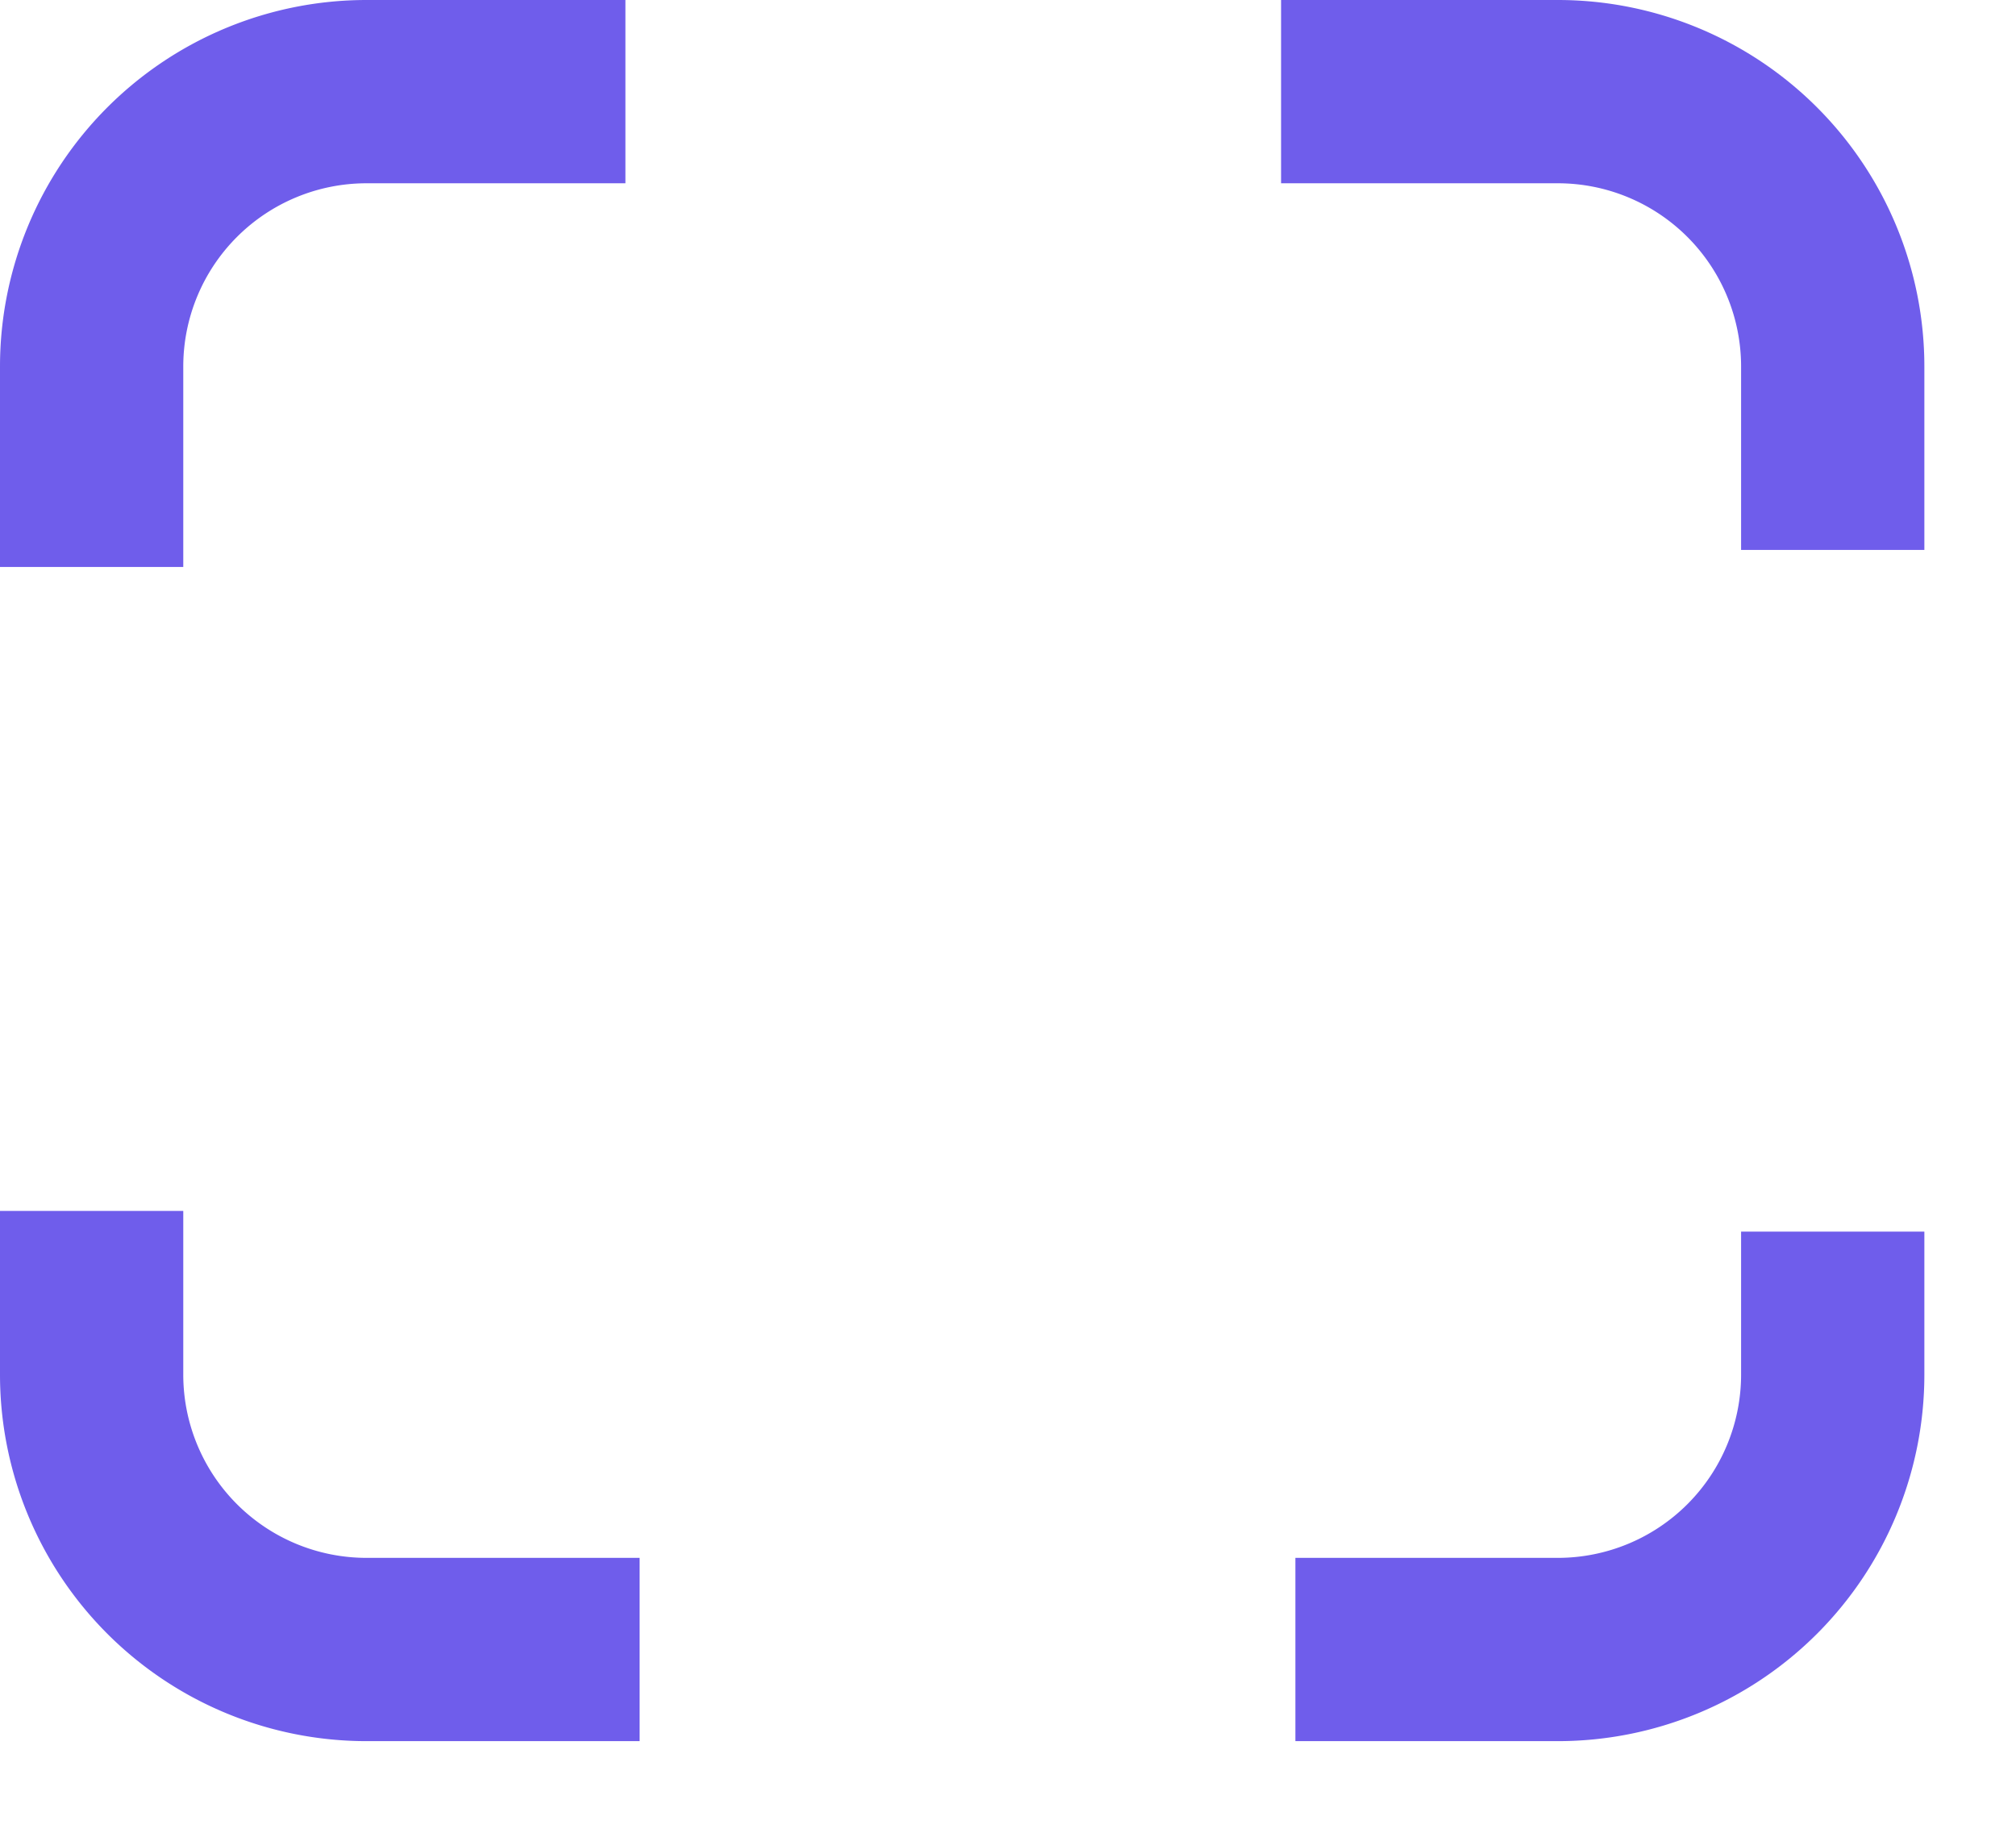 <svg xmlns="http://www.w3.org/2000/svg" width="22" height="20">
    <path fill="none" stroke="#6F5DEB" stroke-width="2" d="M1 6.187V4a3 3 0 0 1 3-3h2.825m7.155 0H17a3 3 0 0 1 3 3v2.001m0 7.439V15a3 3 0 0 1-3 3h-2.864M6.98 18H4a3 3 0 0 1-3-3v-1.786"/>
</svg>
